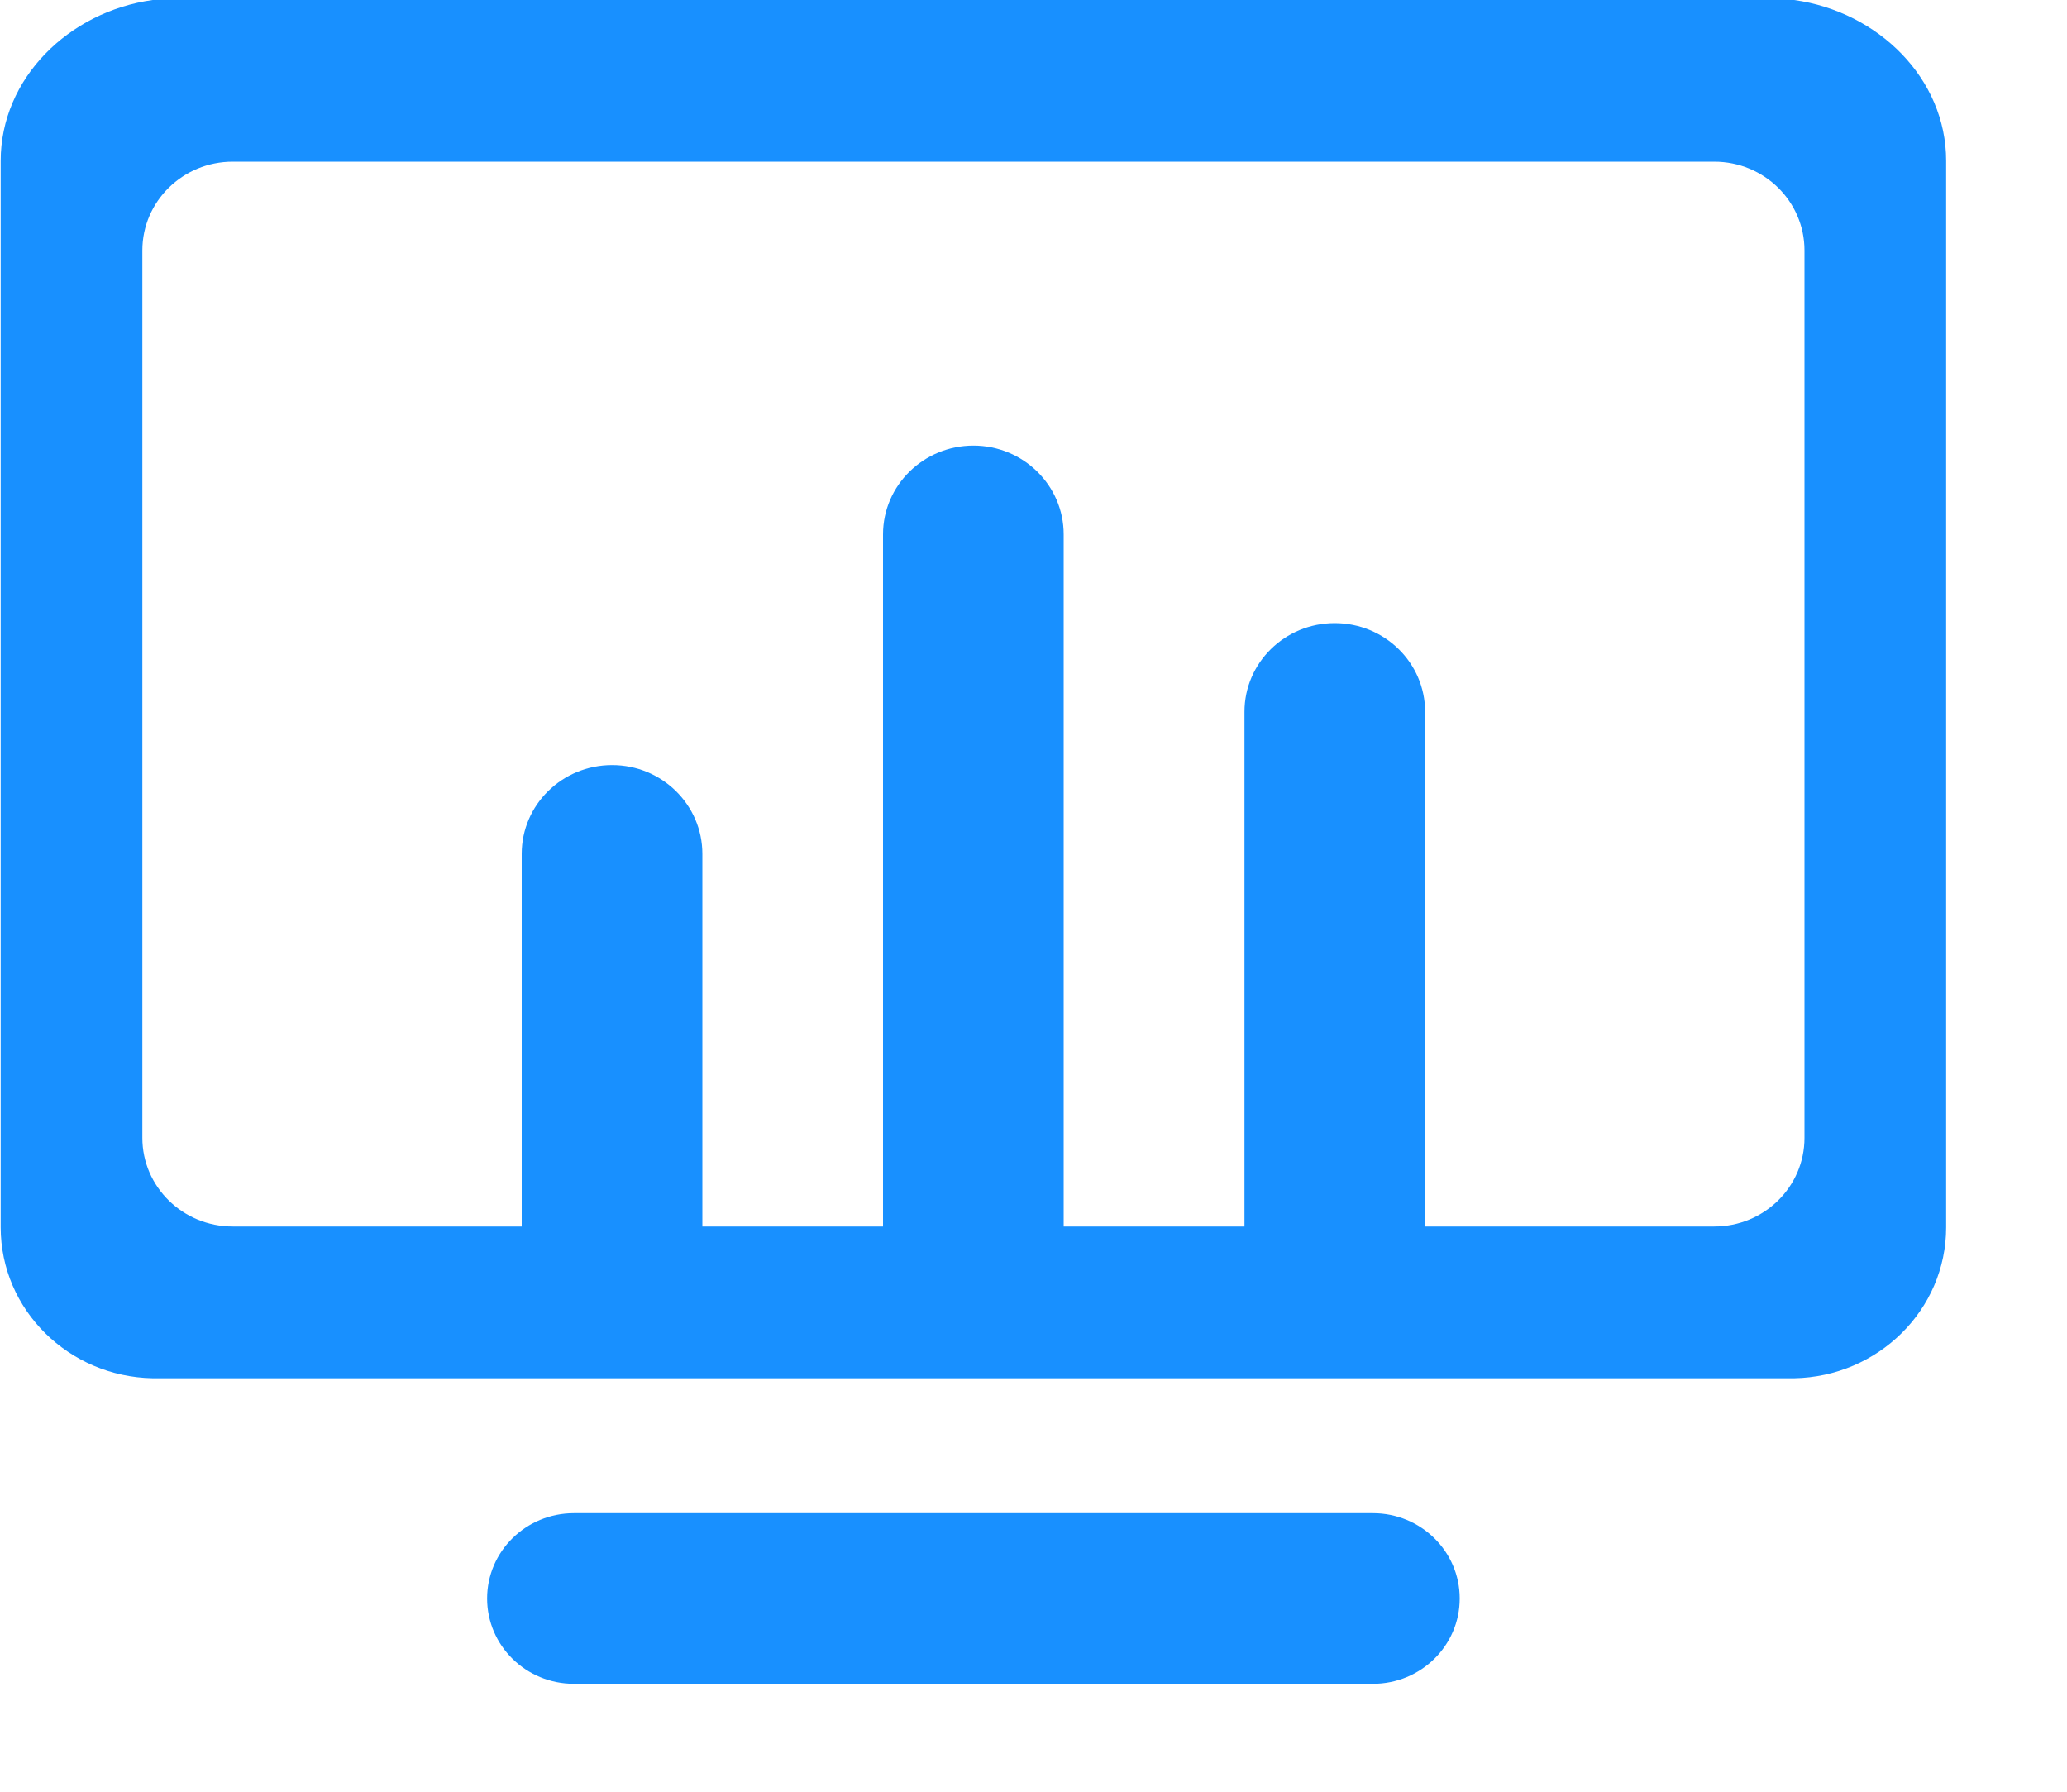 ﻿<?xml version="1.0" encoding="utf-8"?>
<svg version="1.1" xmlns:xlink="http://www.w3.org/1999/xlink" width="15px" height="13px" xmlns="http://www.w3.org/2000/svg">
  <g transform="matrix(1 0 0 1 -23 -89 )">
    <path d="M 14.123 1.167  C 14.123 0.569  13.629 0.084  13.02 0  L 1.108 0  C 0.499 0.084  0.005 0.569  0.005 1.167  L 0.005 8.905  C 0.005 9.504  0.499 9.989  1.108 10  L 13.02 10  C 13.629 9.989  14.123 9.504  14.123 8.905  L 14.123 1.167  Z M 13.095 1.817  L 13.095 8.256  C 13.095 8.611  12.802 8.899  12.44 8.899  L 10.342 8.899  L 10.342 5.165  C 10.342 4.809  10.048 4.521  9.686 4.521  C 9.324 4.521  9.031 4.809  9.031 5.165  L 9.031 8.899  L 7.719 8.899  L 7.719 3.877  C 7.719 3.522  7.426 3.233  7.064 3.233  C 6.702 3.233  6.408 3.522  6.408 3.877  L 6.408 8.899  L 5.097 8.899  L 5.097 6.195  C 5.097 5.84  4.804 5.551  4.442 5.551  C 4.08 5.551  3.786 5.839  3.786 6.195  L 3.786 8.899  L 1.689 8.899  C 1.327 8.899  1.033 8.611  1.033 8.256  L 1.033 1.817  C 1.033 1.461  1.327 1.173  1.689 1.173  L 12.44 1.173  C 12.802 1.173  13.095 1.461  13.095 1.817  Z M 10.593 11.598  C 10.593 11.256  10.311 10.979  9.963 10.979  L 4.165 10.979  C 3.817 10.979  3.535 11.256  3.535 11.598  C 3.535 11.94  3.817 12.217  4.165 12.217  L 9.963 12.217  C 10.311 12.217  10.593 11.94  10.593 11.598  Z " fill-rule="nonzero" fill="#1890ff" stroke="none" transform="matrix(1 0 0 1 23 89 )" />
  </g>
</svg>
